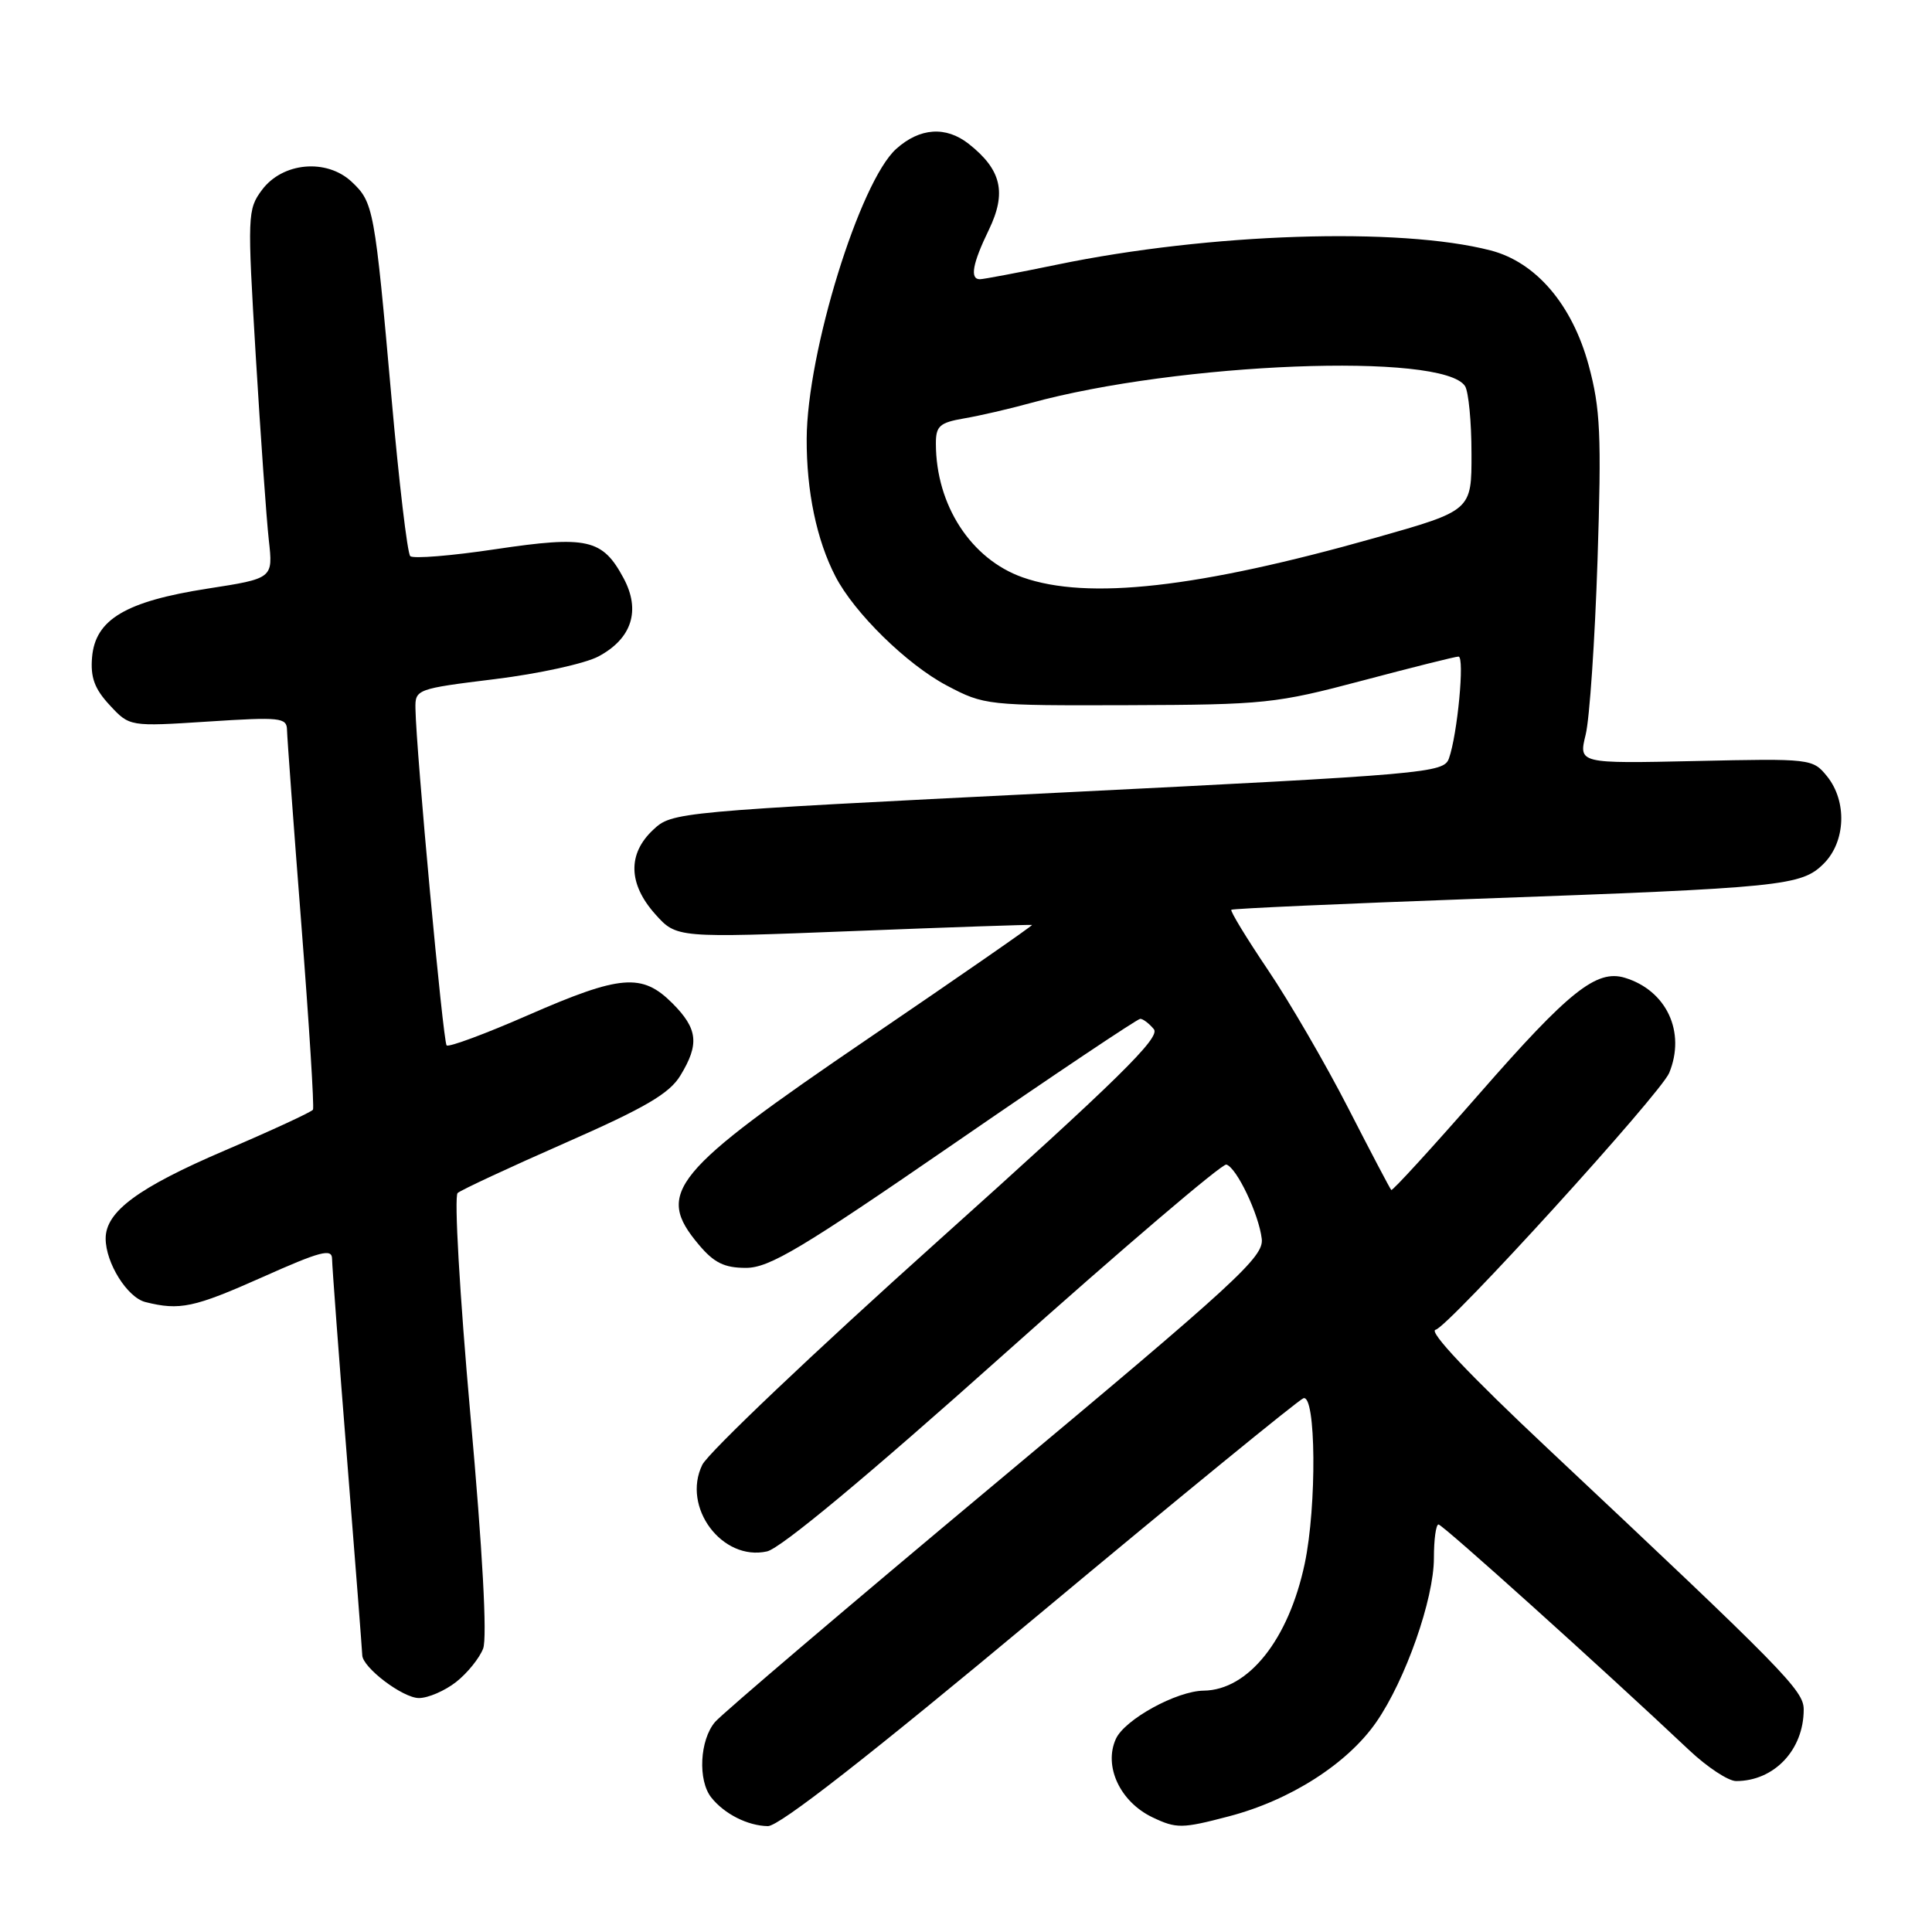 <?xml version="1.0" encoding="UTF-8" standalone="no"?>
<!DOCTYPE svg PUBLIC "-//W3C//DTD SVG 1.1//EN" "http://www.w3.org/Graphics/SVG/1.1/DTD/svg11.dtd" >
<svg xmlns="http://www.w3.org/2000/svg" xmlns:xlink="http://www.w3.org/1999/xlink" version="1.1" viewBox="0 0 256 256">
 <g >
 <path fill="currentColor"
d=" M 137.70 213.89 C 156.24 198.43 171.99 185.56 172.70 185.28 C 174.38 184.64 174.50 199.53 172.88 207.20 C 170.75 217.25 165.43 223.94 159.50 224.02 C 155.90 224.06 149.03 227.84 147.86 230.41 C 146.21 234.03 148.41 238.75 152.72 240.81 C 155.88 242.31 156.61 242.31 162.81 240.68 C 170.95 238.56 178.55 233.70 182.37 228.18 C 186.23 222.61 190.00 211.88 190.00 206.45 C 190.00 204.00 190.27 202.00 190.61 202.00 C 191.15 202.00 212.38 221.11 223.83 231.91 C 226.22 234.16 229.01 236.00 230.04 236.00 C 235.09 236.00 239.00 231.87 239.00 226.52 C 239.00 224.00 236.58 221.53 205.08 191.93 C 194.71 182.19 189.23 176.39 190.22 176.20 C 191.89 175.87 220.05 144.92 221.18 142.16 C 223.40 136.75 220.83 131.24 215.30 129.56 C 211.55 128.43 207.92 131.31 196.06 144.88 C 189.77 152.07 184.50 157.84 184.35 157.68 C 184.19 157.53 181.62 152.63 178.63 146.80 C 175.64 140.97 170.86 132.74 168.01 128.52 C 165.16 124.29 162.98 120.71 163.16 120.55 C 163.35 120.39 177.90 119.74 195.50 119.10 C 236.32 117.63 238.70 117.39 241.66 114.43 C 244.57 111.52 244.77 106.17 242.09 102.86 C 240.20 100.53 239.95 100.50 224.67 100.84 C 209.17 101.18 209.17 101.18 210.11 97.34 C 210.63 95.23 211.33 84.84 211.68 74.26 C 212.22 57.59 212.06 54.14 210.51 48.41 C 208.33 40.36 203.52 34.73 197.50 33.18 C 185.43 30.06 160.27 30.89 140.09 35.06 C 134.92 36.13 130.30 37.00 129.84 37.00 C 128.48 37.00 128.86 34.92 131.03 30.45 C 133.41 25.52 132.70 22.49 128.37 19.07 C 125.33 16.68 121.88 16.92 118.75 19.73 C 113.92 24.09 106.94 46.67 106.89 58.14 C 106.86 65.10 108.21 71.56 110.69 76.36 C 113.19 81.21 120.17 88.05 125.46 90.84 C 130.42 93.46 130.80 93.50 149.50 93.44 C 167.58 93.38 169.08 93.22 180.50 90.19 C 187.10 88.44 192.84 87.00 193.26 87.00 C 194.10 87.00 193.12 97.33 191.99 100.50 C 191.30 102.42 189.18 102.60 140.17 105.04 C 89.36 107.57 89.05 107.60 86.53 109.97 C 83.14 113.15 83.25 117.13 86.82 121.13 C 89.65 124.29 89.65 124.29 113.07 123.37 C 125.96 122.86 136.61 122.50 136.75 122.56 C 136.89 122.62 127.14 129.38 115.09 137.58 C 88.97 155.36 86.78 158.02 92.59 164.92 C 94.61 167.33 95.98 168.00 98.84 168.00 C 101.94 168.00 106.19 165.46 126.46 151.50 C 139.64 142.42 150.72 135.00 151.09 135.00 C 151.46 135.00 152.27 135.62 152.89 136.37 C 153.81 137.47 148.17 143.01 124.27 164.45 C 107.89 179.14 93.85 192.48 93.06 194.09 C 90.31 199.70 95.68 206.90 101.63 205.57 C 103.45 205.17 114.92 195.63 133.00 179.47 C 148.68 165.47 161.95 154.15 162.50 154.31 C 163.87 154.72 166.81 160.90 167.19 164.16 C 167.47 166.55 163.91 169.82 132.00 196.47 C 112.47 212.78 95.71 227.05 94.75 228.17 C 92.71 230.56 92.45 235.92 94.25 238.18 C 95.99 240.37 99.09 241.93 101.75 241.97 C 103.25 241.99 115.16 232.69 137.70 213.89 Z  M 60.44 222.87 C 61.93 221.70 63.54 219.70 64.02 218.44 C 64.57 216.99 63.95 205.53 62.33 187.48 C 60.91 171.55 60.16 158.50 60.64 158.08 C 61.11 157.67 67.53 154.68 74.90 151.44 C 85.49 146.78 88.70 144.91 90.15 142.52 C 92.70 138.34 92.47 136.32 89.08 132.92 C 85.07 128.92 82.22 129.16 69.98 134.51 C 64.32 136.99 59.46 138.79 59.18 138.52 C 58.71 138.05 55.14 99.53 55.05 93.90 C 55.00 91.34 55.17 91.27 65.55 89.99 C 71.36 89.28 77.55 87.92 79.30 86.98 C 83.74 84.61 84.93 80.87 82.61 76.58 C 79.83 71.41 77.82 70.96 65.67 72.77 C 59.82 73.65 54.73 74.06 54.36 73.69 C 53.98 73.32 52.87 63.90 51.88 52.76 C 49.64 27.59 49.50 26.82 46.60 24.09 C 43.27 20.97 37.44 21.50 34.71 25.17 C 32.79 27.75 32.77 28.49 33.89 47.17 C 34.53 57.80 35.31 68.78 35.62 71.57 C 36.19 76.65 36.19 76.65 27.47 78.00 C 16.65 79.69 12.63 82.08 12.20 87.08 C 11.97 89.76 12.53 91.28 14.54 93.44 C 17.17 96.28 17.17 96.28 27.58 95.61 C 37.15 94.99 38.00 95.08 38.03 96.72 C 38.05 97.70 38.90 109.30 39.93 122.50 C 40.96 135.70 41.65 146.74 41.47 147.04 C 41.29 147.34 36.04 149.77 29.82 152.43 C 18.29 157.37 14.00 160.54 14.00 164.11 C 14.00 167.35 16.87 171.93 19.27 172.53 C 23.82 173.67 25.70 173.27 34.75 169.24 C 42.49 165.78 44.00 165.39 44.00 166.81 C 44.01 167.74 44.90 179.75 46.00 193.50 C 47.10 207.25 47.99 218.86 48.00 219.30 C 48.00 220.93 53.37 225.00 55.51 225.00 C 56.73 225.00 58.95 224.04 60.44 222.87 Z  M 135.50 76.50 C 128.66 74.08 124.02 66.93 124.01 58.80 C 124.00 56.45 124.50 56.00 127.75 55.44 C 129.81 55.09 133.75 54.18 136.50 53.42 C 156.14 48.02 191.26 46.65 194.13 51.17 C 194.59 51.90 194.98 55.91 194.98 60.08 C 195.00 67.65 195.00 67.65 182.25 71.26 C 158.73 77.91 144.12 79.55 135.50 76.50 Z "/>
</g>
</svg>